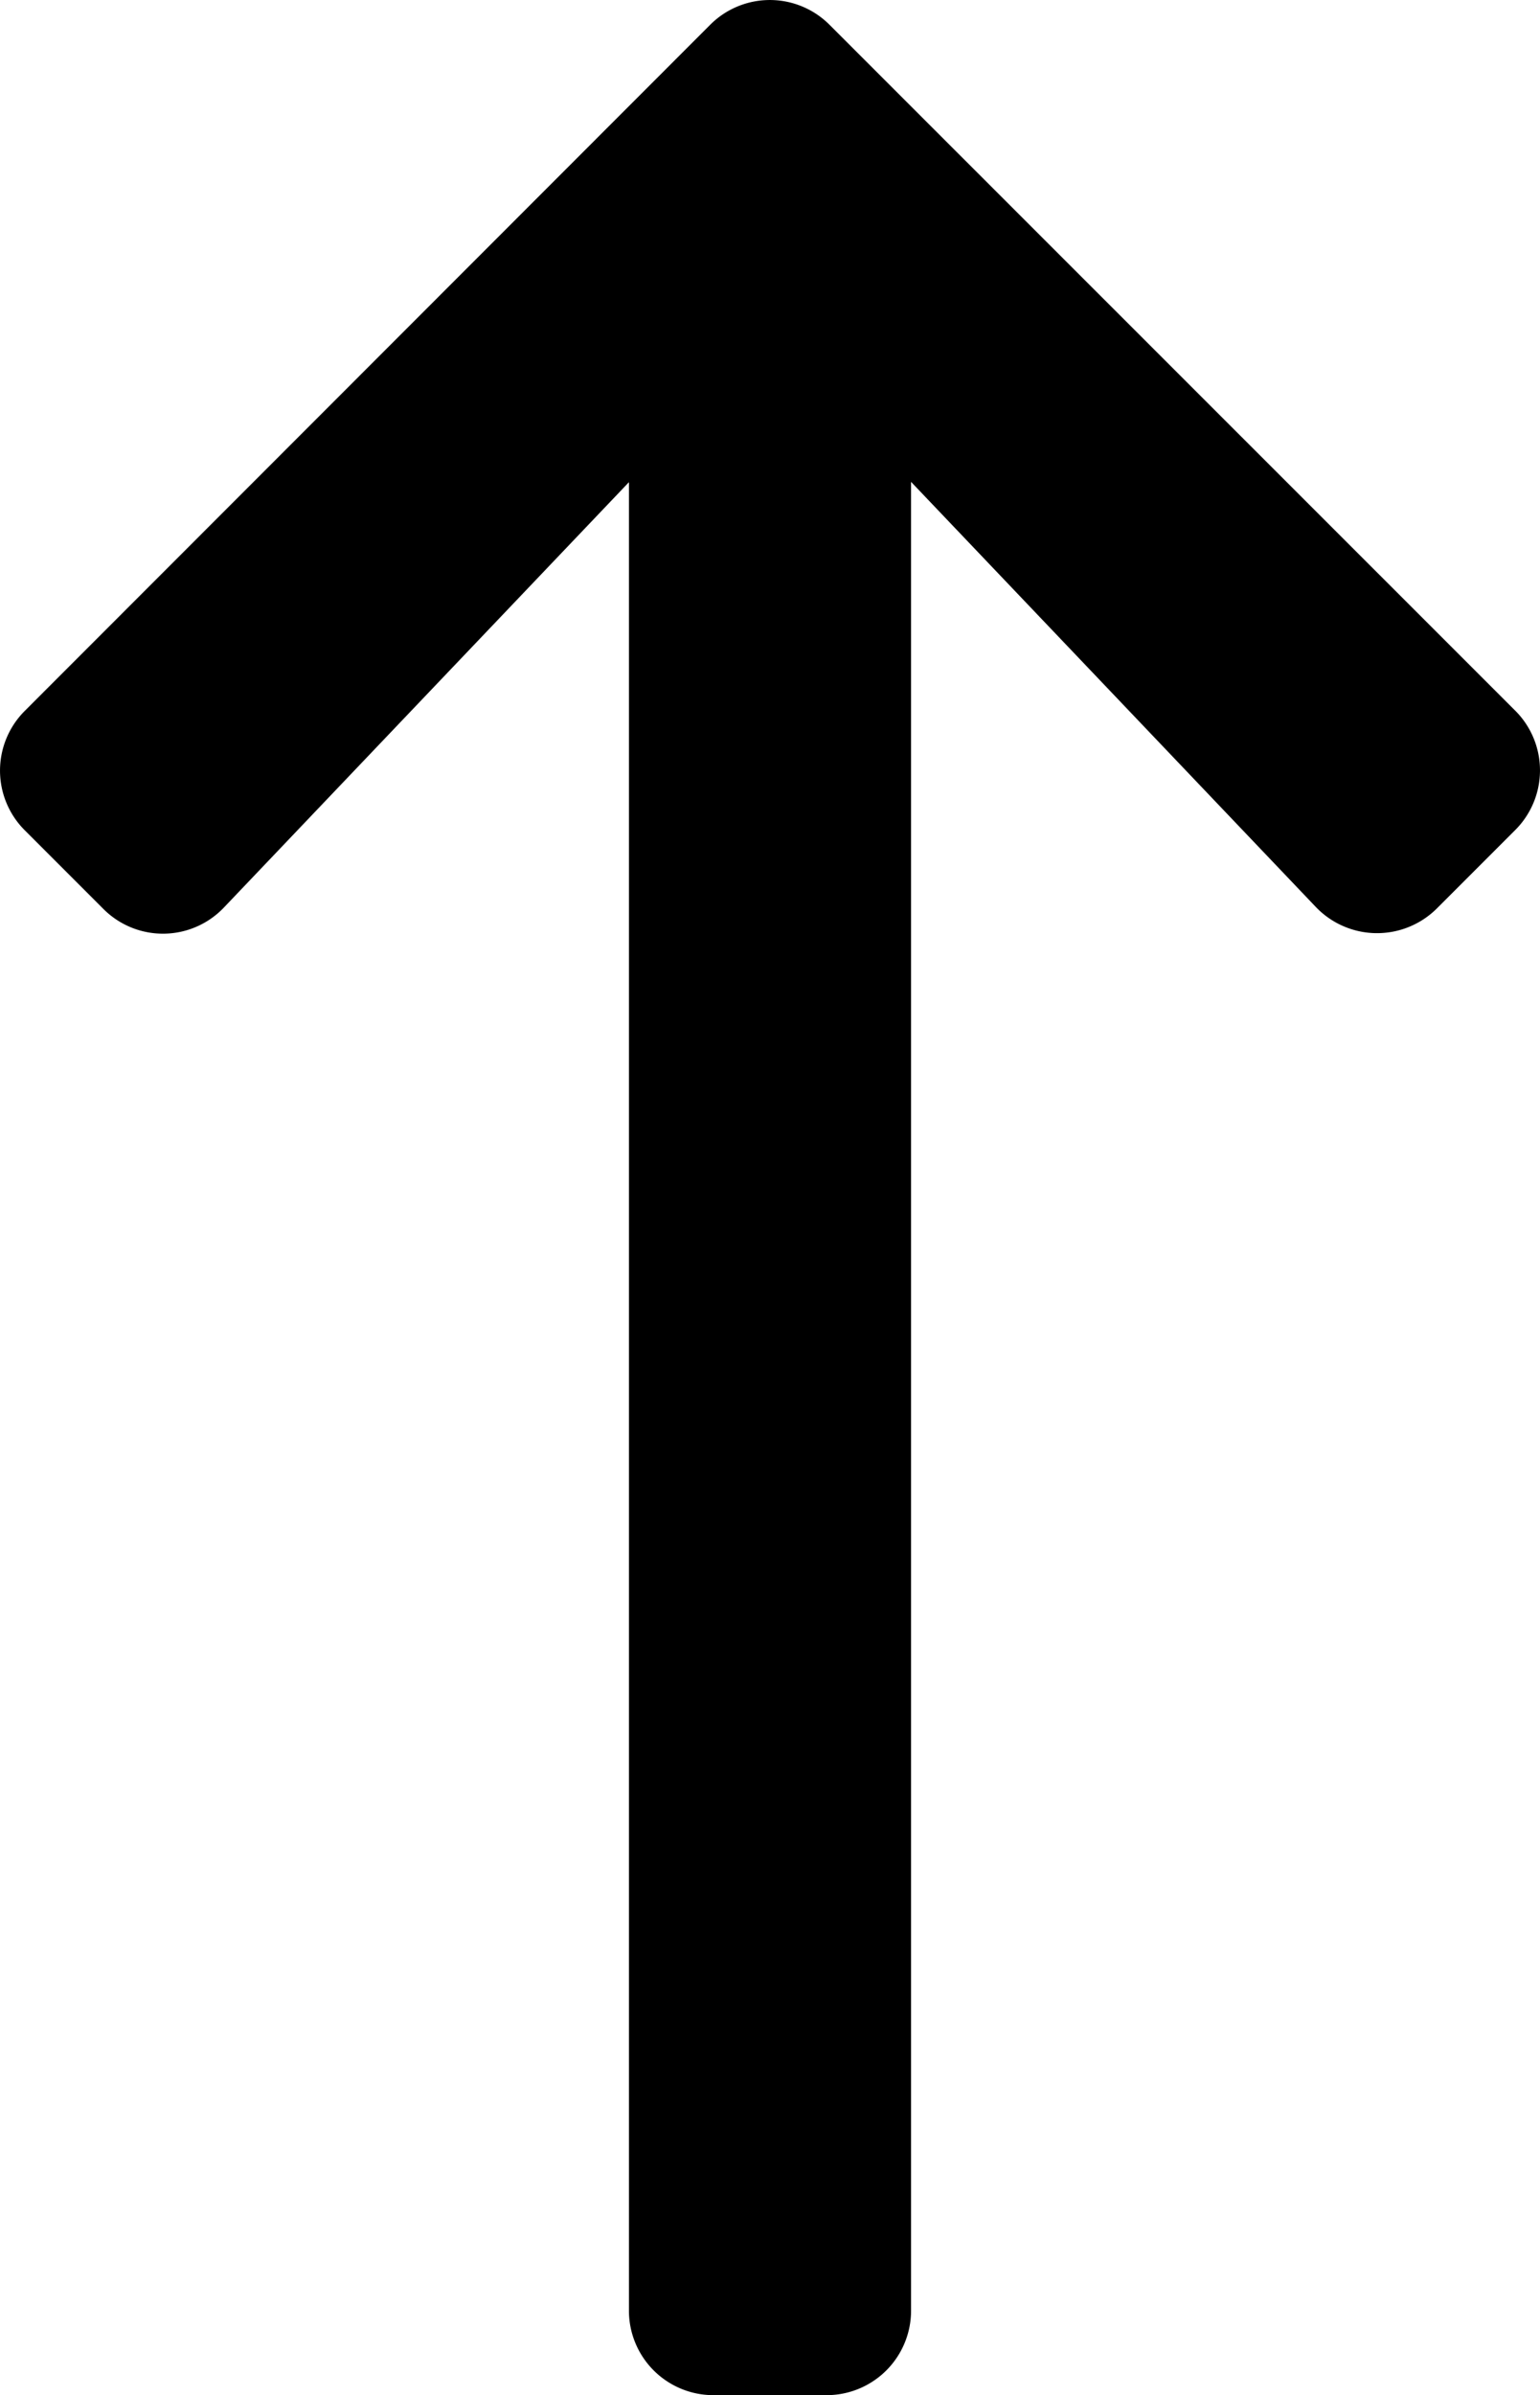 <svg xmlns="http://www.w3.org/2000/svg" width="30.274" height="47.061" viewBox="0 0 30.274 47.061"><path d="M13.206,4.675l1.539-1.539a1.657,1.657,0,0,1,2.35,0l13.477,13.47a1.657,1.657,0,0,1,0,2.35L17.1,32.432a1.657,1.657,0,0,1-2.35,0l-1.539-1.539a1.666,1.666,0,0,1,.028-2.378l8.354-7.958H-14.336A1.66,1.66,0,0,1-16,18.893V16.675a1.66,1.66,0,0,1,1.664-1.664H21.587L13.234,7.053A1.654,1.654,0,0,1,13.206,4.675Z" transform="translate(-2.647 31.061) rotate(-90)"/></svg>
